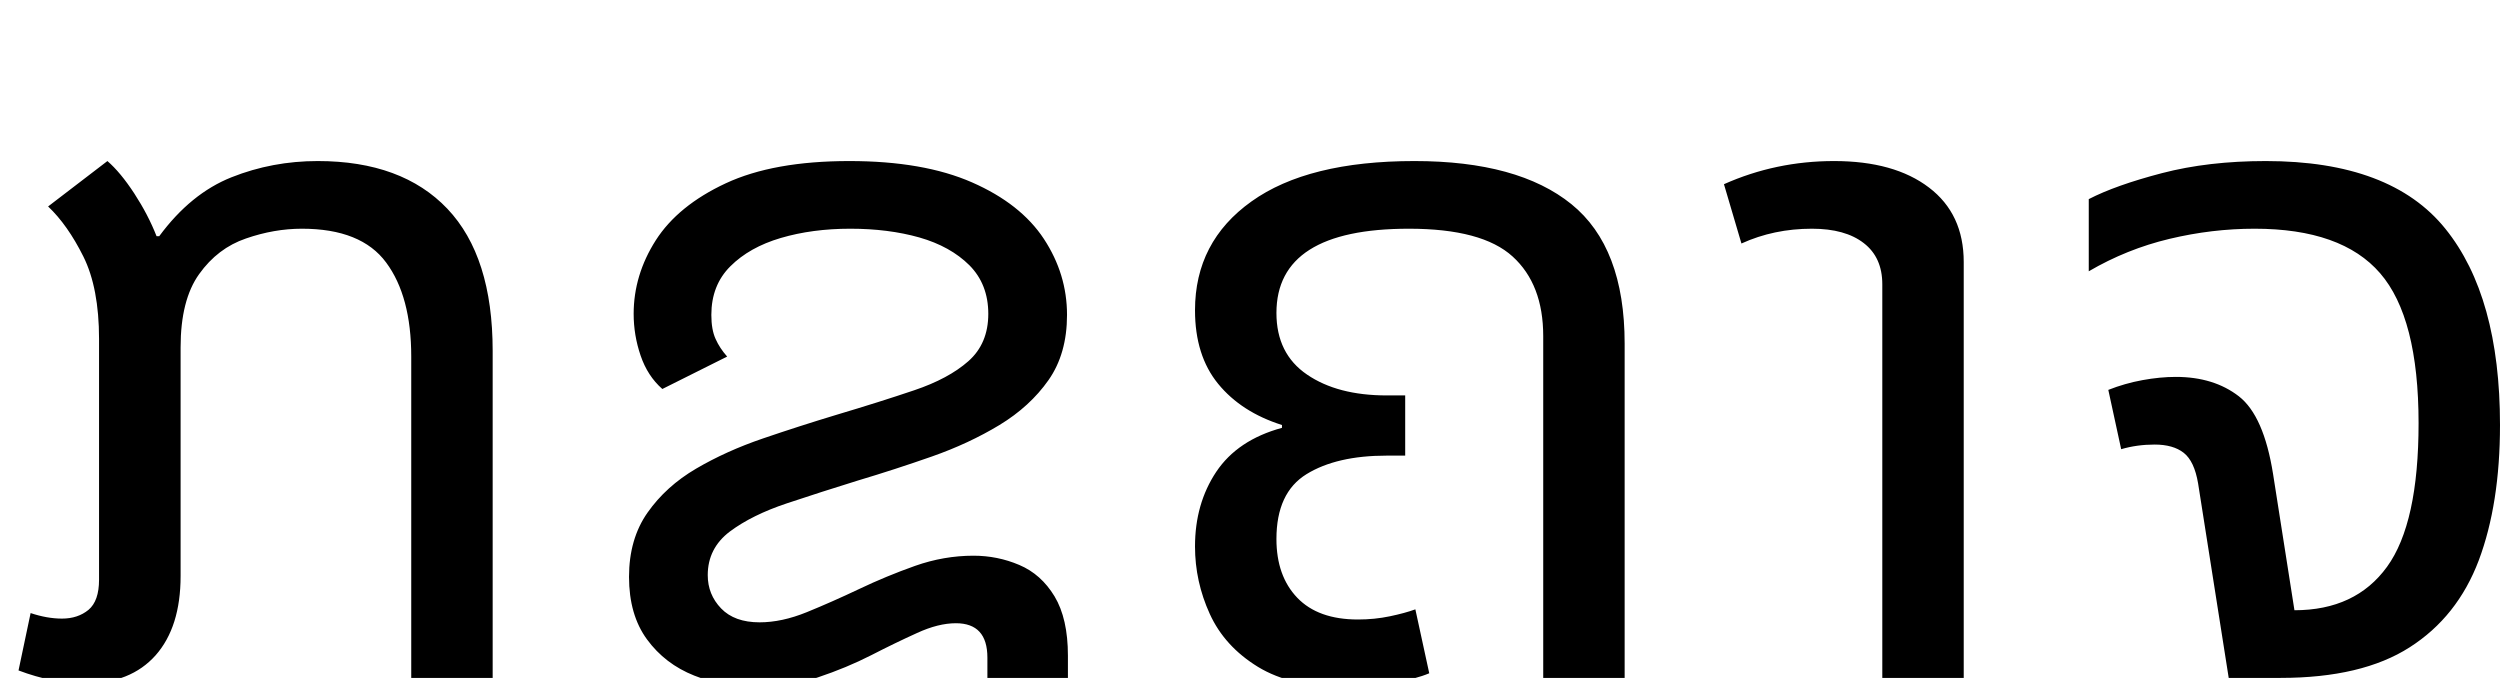<svg xmlns="http://www.w3.org/2000/svg" viewBox="0 -52.7 194.35 52.70" height="100%"><path fill="currentColor" d="M6.62 0.43L6.62 0.43L6.62 0.43Q4.10 0.43 1.44 -0.58L1.44 -0.58L2.38 -5.04L2.38 -5.04Q3.67 -4.61 4.82 -4.61L4.82 -4.61L4.82 -4.61Q6.05 -4.61 6.88 -5.29L6.88 -5.29L6.88 -5.29Q7.70 -5.98 7.70 -7.63L7.70 -7.63L7.70 -26.35L7.70 -26.35Q7.70 -30.31 6.48 -32.76L6.48 -32.76L6.48 -32.76Q5.26 -35.21 3.74 -36.65L3.74 -36.65L8.35 -40.18L8.35 -40.18Q9.36 -39.31 10.44 -37.66L10.44 -37.66L10.44 -37.66Q11.52 -36.00 12.17 -34.34L12.17 -34.34L12.38 -34.34L12.38 -34.34Q14.83 -37.66 18.00 -38.92L18.00 -38.92L18.00 -38.92Q21.17 -40.18 24.70 -40.18L24.70 -40.18L24.70 -40.18Q31.25 -40.18 34.78 -36.47L34.78 -36.47L34.78 -36.47Q38.30 -32.76 38.30 -25.42L38.30 -25.42L38.30 0.00L31.97 0.00L31.97 -24.98L31.97 -24.98Q31.97 -29.66 30.02 -32.29L30.02 -32.29L30.02 -32.29Q28.08 -34.92 23.47 -34.92L23.47 -34.92L23.47 -34.92Q21.31 -34.92 19.12 -34.16L19.12 -34.16L19.12 -34.16Q16.92 -33.41 15.48 -31.39L15.48 -31.39L15.48 -31.39Q14.04 -29.38 14.04 -25.70L14.04 -25.70L14.04 -7.92L14.04 -7.92Q14.04 -3.96 12.10 -1.76L12.10 -1.76L12.10 -1.76Q10.15 0.43 6.62 0.43ZM58.76 0.72L58.76 0.72L58.76 0.72Q56.24 0.72 53.97 -0.18L53.97 -0.18L53.97 -0.18Q51.70 -1.08 50.30 -2.99L50.30 -2.99L50.30 -2.99Q48.90 -4.90 48.90 -7.85L48.90 -7.85L48.90 -7.85Q48.90 -10.80 50.34 -12.85L50.34 -12.85L50.34 -12.85Q51.78 -14.90 54.12 -16.27L54.12 -16.27L54.12 -16.27Q56.46 -17.64 59.30 -18.61L59.30 -18.61L59.30 -18.61Q62.14 -19.58 65.02 -20.45L65.02 -20.45L65.02 -20.45Q68.41 -21.46 71.07 -22.36L71.07 -22.36L71.07 -22.36Q73.74 -23.26 75.28 -24.62L75.28 -24.62L75.28 -24.62Q76.83 -25.99 76.83 -28.30L76.83 -28.30L76.83 -28.30Q76.83 -30.60 75.36 -32.08L75.36 -32.08L75.36 -32.08Q73.88 -33.55 71.47 -34.24L71.47 -34.24L71.47 -34.24Q69.06 -34.92 66.10 -34.92L66.10 -34.92L66.10 -34.92Q63.15 -34.92 60.70 -34.20L60.70 -34.20L60.70 -34.20Q58.26 -33.48 56.78 -32.00L56.78 -32.00L56.78 -32.00Q55.30 -30.53 55.30 -28.22L55.30 -28.22L55.30 -28.22Q55.30 -27.07 55.63 -26.35L55.63 -26.35L55.63 -26.35Q55.95 -25.63 56.53 -24.98L56.53 -24.98L51.49 -22.46L51.49 -22.46Q50.34 -23.47 49.80 -25.06L49.80 -25.06L49.80 -25.06Q49.26 -26.64 49.26 -28.30L49.26 -28.30L49.26 -28.30Q49.26 -31.32 50.98 -34.02L50.98 -34.02L50.98 -34.02Q52.71 -36.72 56.42 -38.45L56.42 -38.45L56.42 -38.45Q60.13 -40.18 66.03 -40.18L66.03 -40.18L66.03 -40.18Q71.79 -40.18 75.57 -38.52L75.57 -38.52L75.57 -38.52Q79.35 -36.86 81.15 -34.13L81.15 -34.13L81.15 -34.13Q82.95 -31.39 82.95 -28.22L82.95 -28.22L82.95 -28.22Q82.95 -25.20 81.51 -23.15L81.51 -23.15L81.51 -23.15Q80.07 -21.10 77.70 -19.66L77.70 -19.66L77.70 -19.66Q75.32 -18.22 72.44 -17.21L72.44 -17.21L72.44 -17.21Q69.56 -16.20 66.68 -15.34L66.68 -15.34L66.68 -15.34Q63.87 -14.47 61.17 -13.57L61.17 -13.57L61.17 -13.57Q58.47 -12.67 56.74 -11.38L56.74 -11.38L56.74 -11.38Q55.02 -10.08 55.02 -7.99L55.02 -7.99L55.02 -7.99Q55.02 -6.48 56.06 -5.40L56.06 -5.40L56.06 -5.40Q57.10 -4.32 59.05 -4.32L59.05 -4.32L59.05 -4.32Q60.78 -4.32 62.72 -5.11L62.72 -5.11L62.72 -5.11Q64.66 -5.90 66.79 -6.91L66.79 -6.91L66.79 -6.91Q68.91 -7.92 71.14 -8.71L71.14 -8.71L71.14 -8.71Q73.38 -9.50 75.68 -9.50L75.68 -9.50L75.68 -9.50Q77.55 -9.50 79.24 -8.78L79.24 -8.78L79.24 -8.78Q80.94 -8.06 81.98 -6.34L81.98 -6.34L81.98 -6.34Q83.02 -4.61 83.02 -1.73L83.02 -1.73L83.02 0.00L76.76 0.00L76.76 -1.58L76.76 -1.58Q76.76 -4.25 74.31 -4.25L74.31 -4.25L74.31 -4.25Q72.94 -4.25 71.29 -3.49L71.29 -3.49L71.29 -3.49Q69.63 -2.74 67.72 -1.76L67.72 -1.76L67.72 -1.76Q65.82 -0.79 63.58 -0.04L63.58 -0.04L63.58 -0.04Q61.35 0.72 58.76 0.72ZM104.56 0.72L104.56 0.72L104.56 0.72Q100.38 0.72 97.79 -0.86L97.79 -0.86L97.79 -0.86Q95.20 -2.45 94.05 -4.97L94.05 -4.97L94.05 -4.97Q92.90 -7.49 92.90 -10.22L92.90 -10.22L92.90 -10.22Q92.90 -13.54 94.55 -16.02L94.55 -16.02L94.55 -16.02Q96.21 -18.50 99.66 -19.44L99.66 -19.44L99.66 -19.66L99.66 -19.66Q96.50 -20.66 94.70 -22.86L94.70 -22.86L94.70 -22.86Q92.90 -25.06 92.90 -28.58L92.90 -28.58L92.90 -28.58Q92.90 -33.91 97.29 -37.04L97.29 -37.04L97.29 -37.04Q101.68 -40.18 109.96 -40.18L109.96 -40.18L109.96 -40.18Q118.02 -40.18 122.16 -36.83L122.16 -36.83L122.16 -36.83Q126.30 -33.48 126.30 -25.99L126.30 -25.99L126.30 0.00L119.97 0.00L119.97 -26.57L119.97 -26.57Q119.97 -30.60 117.59 -32.76L117.59 -32.76L117.59 -32.76Q115.22 -34.92 109.53 -34.92L109.53 -34.92L109.53 -34.92Q99.23 -34.92 99.23 -28.37L99.23 -28.37L99.23 -28.37Q99.23 -25.20 101.61 -23.58L101.61 -23.58L101.61 -23.58Q103.98 -21.96 107.80 -21.96L107.80 -21.96L109.24 -21.96L109.24 -17.28L107.80 -17.28L107.80 -17.28Q103.91 -17.28 101.57 -15.84L101.57 -15.84L101.57 -15.84Q99.23 -14.40 99.23 -10.80L99.23 -10.80L99.23 -10.80Q99.23 -7.92 100.85 -6.23L100.85 -6.23L100.85 -6.23Q102.47 -4.54 105.57 -4.54L105.57 -4.54L105.57 -4.54Q106.86 -4.54 108.05 -4.79L108.05 -4.79L108.05 -4.79Q109.24 -5.04 110.03 -5.33L110.03 -5.33L111.11 -0.36L111.11 -0.36Q110.10 0.07 108.27 0.40L108.27 0.40L108.27 0.40Q106.43 0.72 104.56 0.72ZM140.14 12.53L140.14 12.53L140.14 12.53Q136.75 12.53 134.12 11.81L134.12 11.81L134.12 11.81Q131.50 11.09 129.98 10.37L129.98 10.37L129.98 4.75L129.98 4.75Q132.07 5.90 134.34 6.59L134.34 6.59L134.34 6.59Q136.61 7.27 139.13 7.27L139.13 7.27L139.13 7.27Q143.02 7.27 144.67 5.44L144.67 5.44L144.67 5.44Q146.33 3.60 146.33 0.00L146.33 0.00L146.33 -30.60L146.33 -30.60Q146.33 -32.69 144.89 -33.80L144.89 -33.80L144.89 -33.80Q143.45 -34.92 140.86 -34.92L140.86 -34.92L140.86 -34.92Q137.90 -34.92 135.38 -33.77L135.38 -33.77L134.02 -38.38L134.02 -38.38Q138.05 -40.18 142.58 -40.18L142.58 -40.18L142.58 -40.18Q147.26 -40.18 149.96 -38.12L149.96 -38.12L149.96 -38.12Q152.66 -36.07 152.66 -32.33L152.66 -32.33L152.66 0.50L152.66 0.50Q152.66 6.62 149.39 9.58L149.39 9.58L149.39 9.58Q146.11 12.53 140.14 12.53ZM177.29 0.00L173.26 0.00L170.88 -15.12L170.88 -15.12Q170.59 -16.85 169.76 -17.50L169.76 -17.50L169.76 -17.50Q168.94 -18.14 167.50 -18.14L167.50 -18.14L167.50 -18.14Q166.13 -18.14 164.90 -17.78L164.90 -17.78L163.90 -22.39L163.90 -22.39Q165.19 -22.90 166.56 -23.15L166.56 -23.15L166.56 -23.15Q167.93 -23.40 169.15 -23.40L169.15 -23.40L169.15 -23.40Q172.10 -23.40 174.05 -21.89L174.05 -21.89L174.05 -21.89Q175.99 -20.38 176.71 -15.84L176.71 -15.84L178.37 -5.26L178.37 -5.26Q183.12 -5.26 185.57 -8.64L185.57 -8.64L185.57 -8.64Q188.02 -12.02 188.02 -19.80L188.02 -19.80L188.02 -19.80Q188.02 -28.01 185.03 -31.46L185.03 -31.46L185.03 -31.46Q182.04 -34.92 175.27 -34.92L175.27 -34.92L175.27 -34.92Q171.96 -34.92 168.65 -34.13L168.65 -34.13L168.65 -34.13Q165.34 -33.34 162.38 -31.61L162.38 -31.61L162.38 -37.22L162.38 -37.22Q164.47 -38.30 168.07 -39.24L168.07 -39.24L168.07 -39.24Q171.67 -40.18 176.14 -40.18L176.14 -40.18L176.14 -40.18Q185.86 -40.18 190.10 -34.92L190.10 -34.92L190.10 -34.92Q194.35 -29.66 194.35 -19.66L194.35 -19.66L194.35 -19.66Q194.35 -13.54 192.70 -9.14L192.70 -9.14L192.70 -9.14Q191.04 -4.75 187.33 -2.38L187.33 -2.38L187.33 -2.38Q183.62 0.00 177.29 0.00L177.29 0.00Z"/></svg>